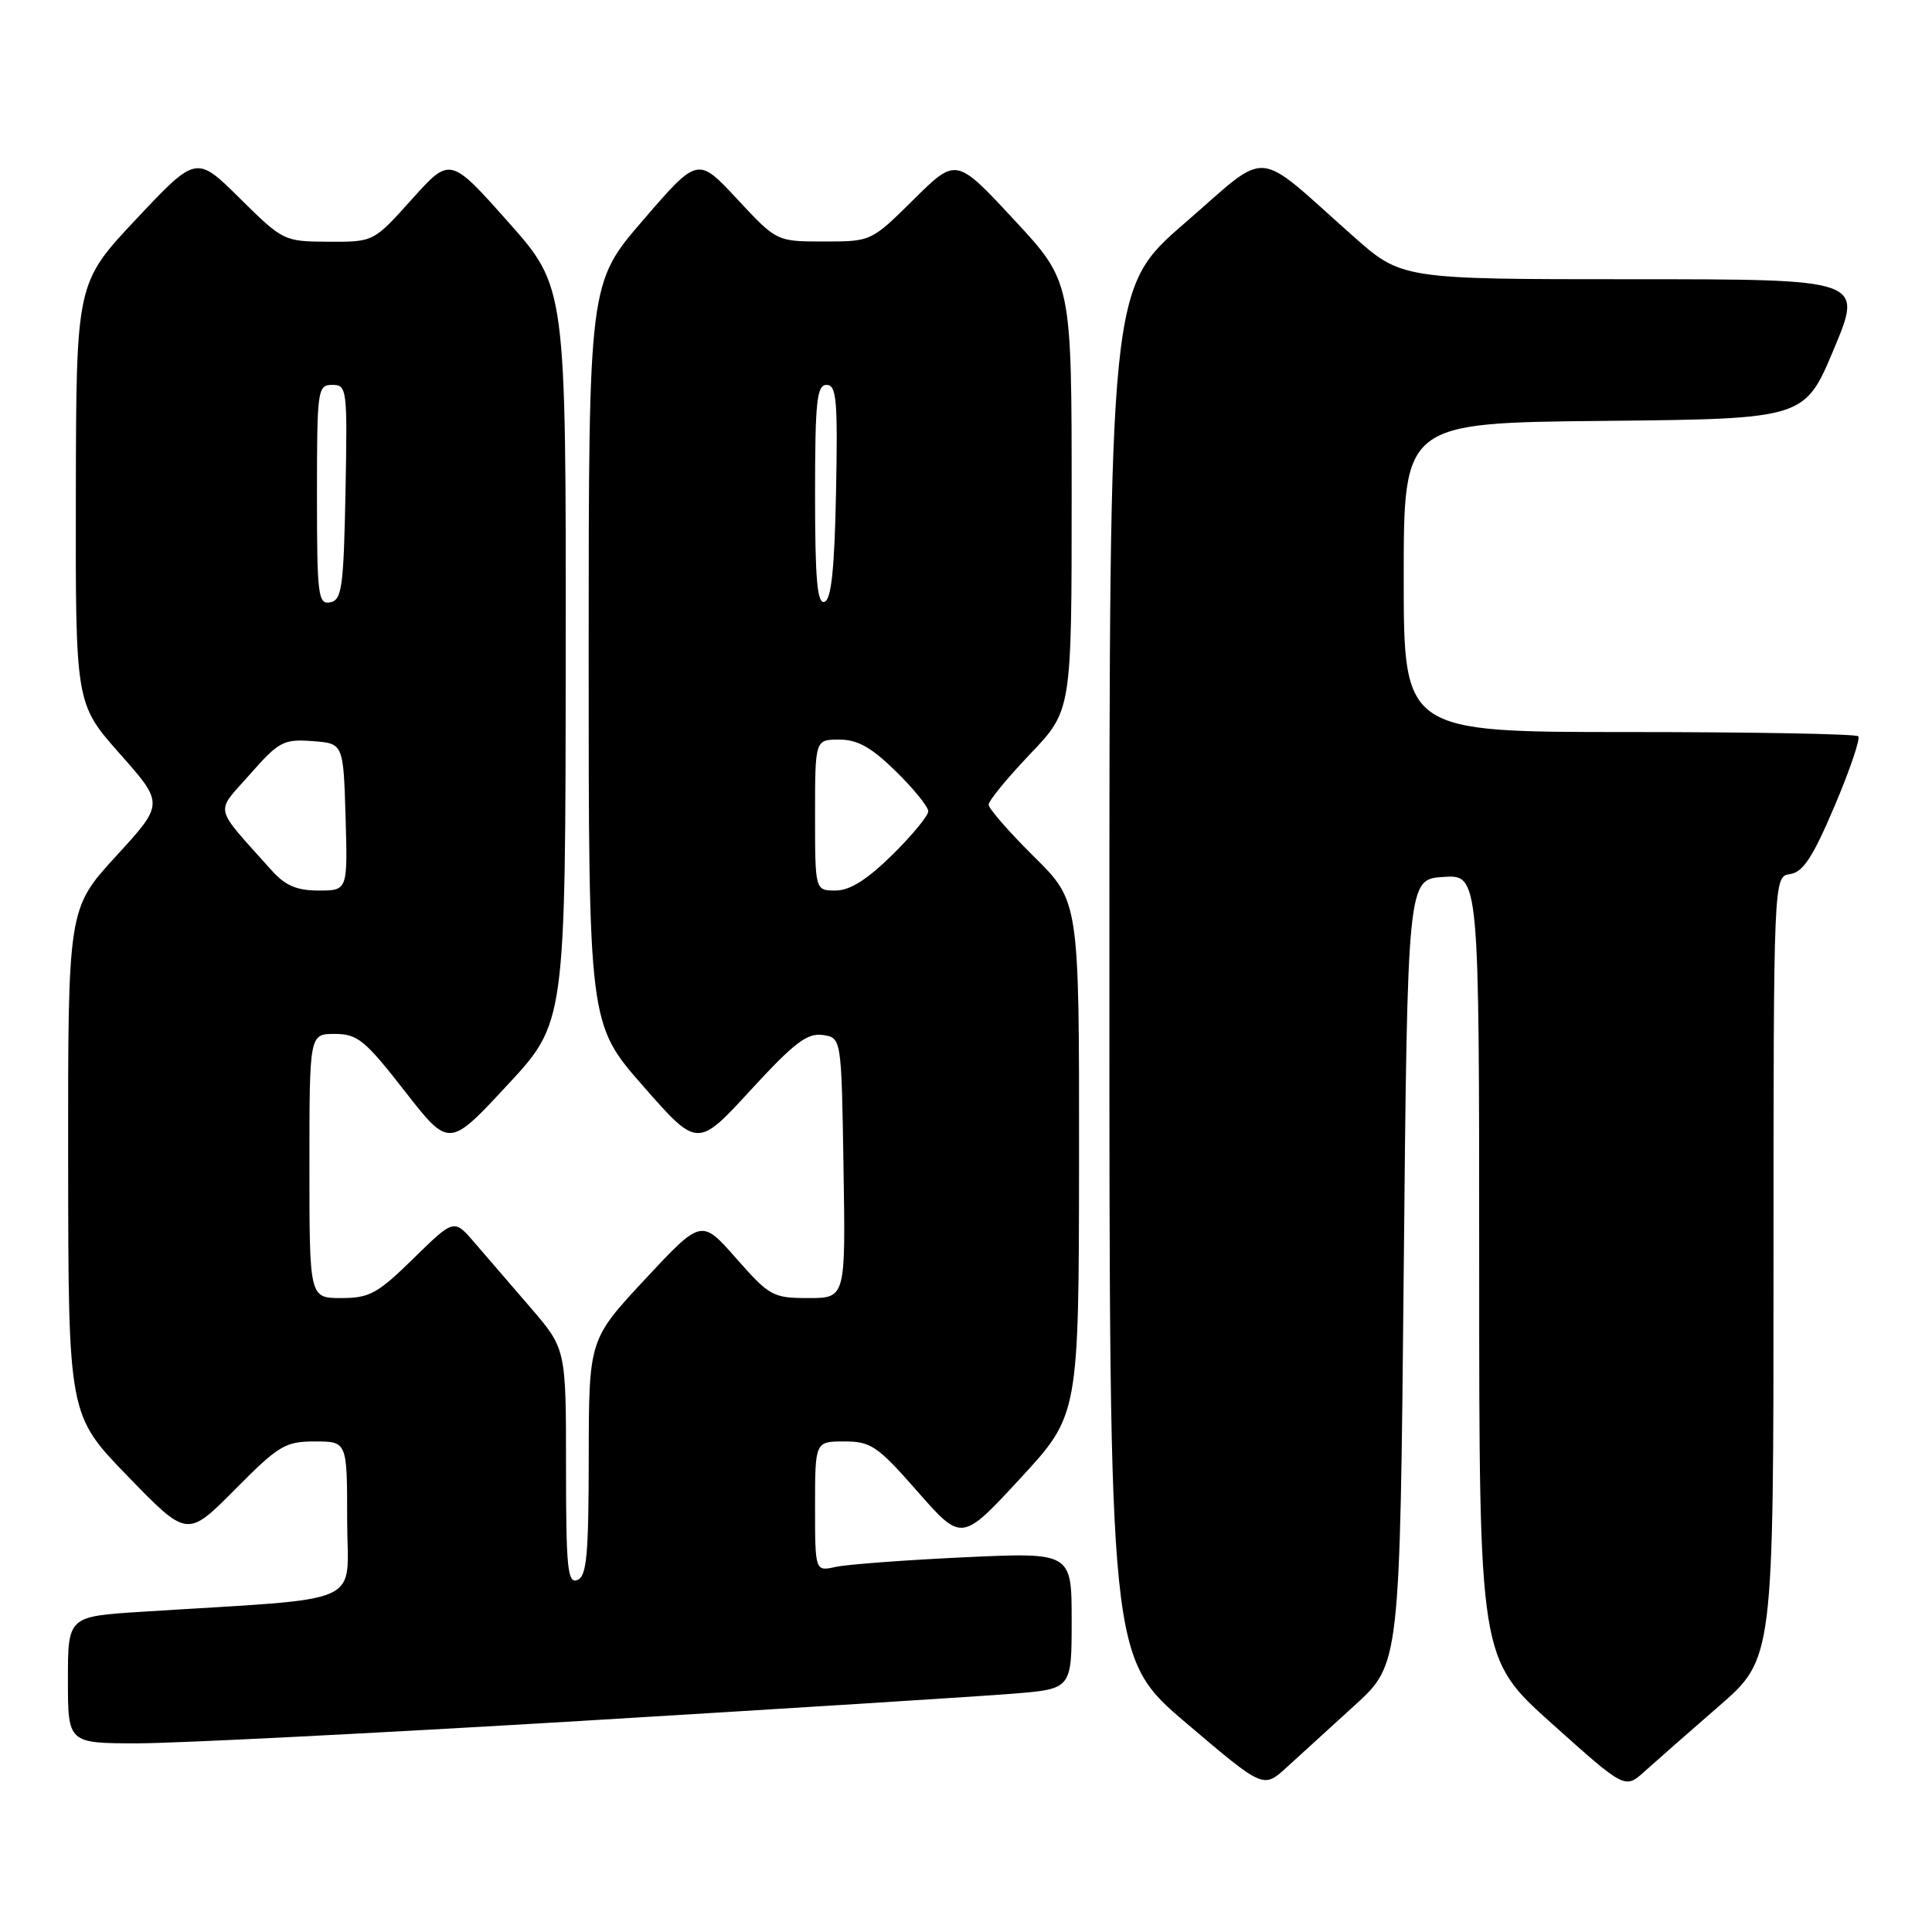 <?xml version="1.0" encoding="UTF-8" standalone="no"?>
<!DOCTYPE svg PUBLIC "-//W3C//DTD SVG 1.1//EN" "http://www.w3.org/Graphics/SVG/1.1/DTD/svg11.dtd" >
<svg xmlns="http://www.w3.org/2000/svg" xmlns:xlink="http://www.w3.org/1999/xlink" version="1.1" viewBox="0 0 256 256">
 <g >
 <path fill="currentColor"
d=" M 179.50 225.97 C 185.50 220.50 185.50 220.50 186.00 168.50 C 186.50 116.50 186.50 116.50 191.25 116.20 C 196.00 115.89 196.00 115.89 196.00 167.83 C 196.00 219.76 196.00 219.76 205.66 228.41 C 215.32 237.07 215.32 237.07 217.91 234.73 C 219.34 233.44 223.76 229.55 227.75 226.09 C 235.00 219.79 235.00 219.79 235.00 167.97 C 235.00 116.14 235.00 116.14 237.20 115.82 C 238.92 115.57 240.21 113.58 243.09 106.81 C 245.12 102.03 246.53 97.87 246.23 97.56 C 245.92 97.25 232.24 97.00 215.83 97.00 C 186.00 97.00 186.00 97.00 186.00 76.52 C 186.00 56.03 186.00 56.03 212.56 55.77 C 239.13 55.50 239.13 55.50 243.00 46.25 C 246.87 37.00 246.87 37.00 216.30 37.00 C 185.72 37.00 185.72 37.00 179.25 31.25 C 165.97 19.47 168.43 19.65 157.01 29.54 C 147.00 38.21 147.00 38.21 147.00 128.93 C 147.00 219.66 147.00 219.66 157.20 228.33 C 167.40 237.00 167.40 237.00 170.45 234.22 C 172.13 232.68 176.20 228.97 179.50 225.97 Z  M 77.01 228.03 C 104.23 226.39 129.99 224.77 134.25 224.42 C 142.00 223.79 142.00 223.79 142.00 214.74 C 142.00 205.69 142.00 205.69 127.75 206.35 C 119.91 206.72 112.26 207.29 110.75 207.62 C 108.00 208.23 108.00 208.23 108.00 199.62 C 108.00 191.00 108.00 191.00 111.88 191.00 C 115.41 191.00 116.28 191.60 121.59 197.65 C 127.43 204.30 127.43 204.30 135.19 195.90 C 142.95 187.50 142.95 187.50 142.98 153.47 C 143.00 119.44 143.00 119.44 137.00 113.50 C 133.70 110.23 131.00 107.14 131.00 106.62 C 131.00 106.10 133.47 103.09 136.50 99.91 C 142.00 94.15 142.00 94.15 142.00 65.74 C 142.00 37.33 142.00 37.33 134.35 29.10 C 126.70 20.86 126.70 20.86 121.07 26.43 C 115.44 32.00 115.44 32.00 109.18 32.00 C 102.91 32.00 102.91 32.00 97.69 26.39 C 92.46 20.77 92.46 20.77 85.24 29.14 C 78.01 37.50 78.01 37.50 78.00 86.59 C 78.00 135.67 78.00 135.67 85.21 143.90 C 92.42 152.12 92.42 152.12 99.46 144.45 C 105.20 138.20 106.96 136.85 109.00 137.14 C 111.50 137.50 111.50 137.50 111.77 154.75 C 112.05 172.00 112.05 172.00 107.11 172.00 C 102.42 172.00 101.96 171.75 97.56 166.75 C 92.94 161.50 92.94 161.50 85.48 169.50 C 78.03 177.50 78.03 177.50 78.01 193.14 C 78.00 206.12 77.74 208.88 76.50 209.36 C 75.21 209.86 75.00 207.79 75.00 194.33 C 75.00 178.72 75.00 178.72 70.25 173.21 C 67.64 170.19 64.30 166.31 62.83 164.60 C 60.15 161.50 60.15 161.50 54.79 166.75 C 50.04 171.41 48.96 172.00 45.22 172.00 C 41.00 172.00 41.00 172.00 41.00 154.50 C 41.00 137.00 41.00 137.00 44.36 137.00 C 47.36 137.00 48.36 137.81 53.61 144.55 C 59.50 152.11 59.50 152.11 67.21 143.80 C 74.93 135.50 74.93 135.50 74.96 86.76 C 75.00 38.03 75.00 38.03 67.32 29.39 C 59.64 20.76 59.64 20.76 54.57 26.41 C 49.50 32.06 49.50 32.06 43.53 32.03 C 37.62 32.00 37.50 31.94 31.78 26.28 C 26.01 20.57 26.01 20.57 18.05 29.03 C 10.10 37.50 10.10 37.50 10.05 65.37 C 10.00 93.23 10.00 93.23 15.87 99.87 C 21.75 106.50 21.75 106.50 15.37 113.45 C 9.00 120.41 9.00 120.41 9.03 153.95 C 9.06 187.50 9.06 187.50 16.94 195.62 C 24.81 203.74 24.81 203.74 31.13 197.37 C 36.93 191.52 37.79 191.00 41.72 191.00 C 46.00 191.00 46.00 191.00 46.00 201.39 C 46.00 213.03 49.11 211.64 18.75 213.57 C 9.00 214.19 9.00 214.19 9.00 222.59 C 9.00 231.00 9.00 231.00 18.26 231.00 C 23.35 231.00 49.79 229.66 77.01 228.03 Z  M 35.92 115.25 C 28.18 106.58 28.47 107.88 33.11 102.61 C 36.95 98.25 37.57 97.92 41.38 98.20 C 45.50 98.50 45.50 98.50 45.79 108.25 C 46.07 118.00 46.07 118.00 42.22 118.00 C 39.29 118.00 37.79 117.35 35.92 115.25 Z  M 108.00 108.00 C 108.00 98.00 108.00 98.00 111.21 98.00 C 113.64 98.00 115.47 99.03 118.71 102.21 C 121.07 104.52 123.00 106.90 123.00 107.50 C 123.00 108.09 120.85 110.70 118.22 113.29 C 114.88 116.57 112.61 118.00 110.72 118.00 C 108.00 118.00 108.00 118.00 108.00 108.00 Z  M 42.00 65.57 C 42.00 51.60 42.08 51.00 44.03 51.00 C 45.98 51.00 46.04 51.51 45.78 65.24 C 45.53 77.87 45.30 79.51 43.75 79.81 C 42.15 80.12 42.00 78.91 42.00 65.57 Z  M 108.00 65.58 C 108.00 53.17 108.23 51.00 109.53 51.00 C 110.84 51.00 111.02 53.01 110.78 65.17 C 110.58 75.41 110.15 79.45 109.25 79.75 C 108.29 80.07 108.00 76.80 108.00 65.58 Z "/>
</g>
</svg>